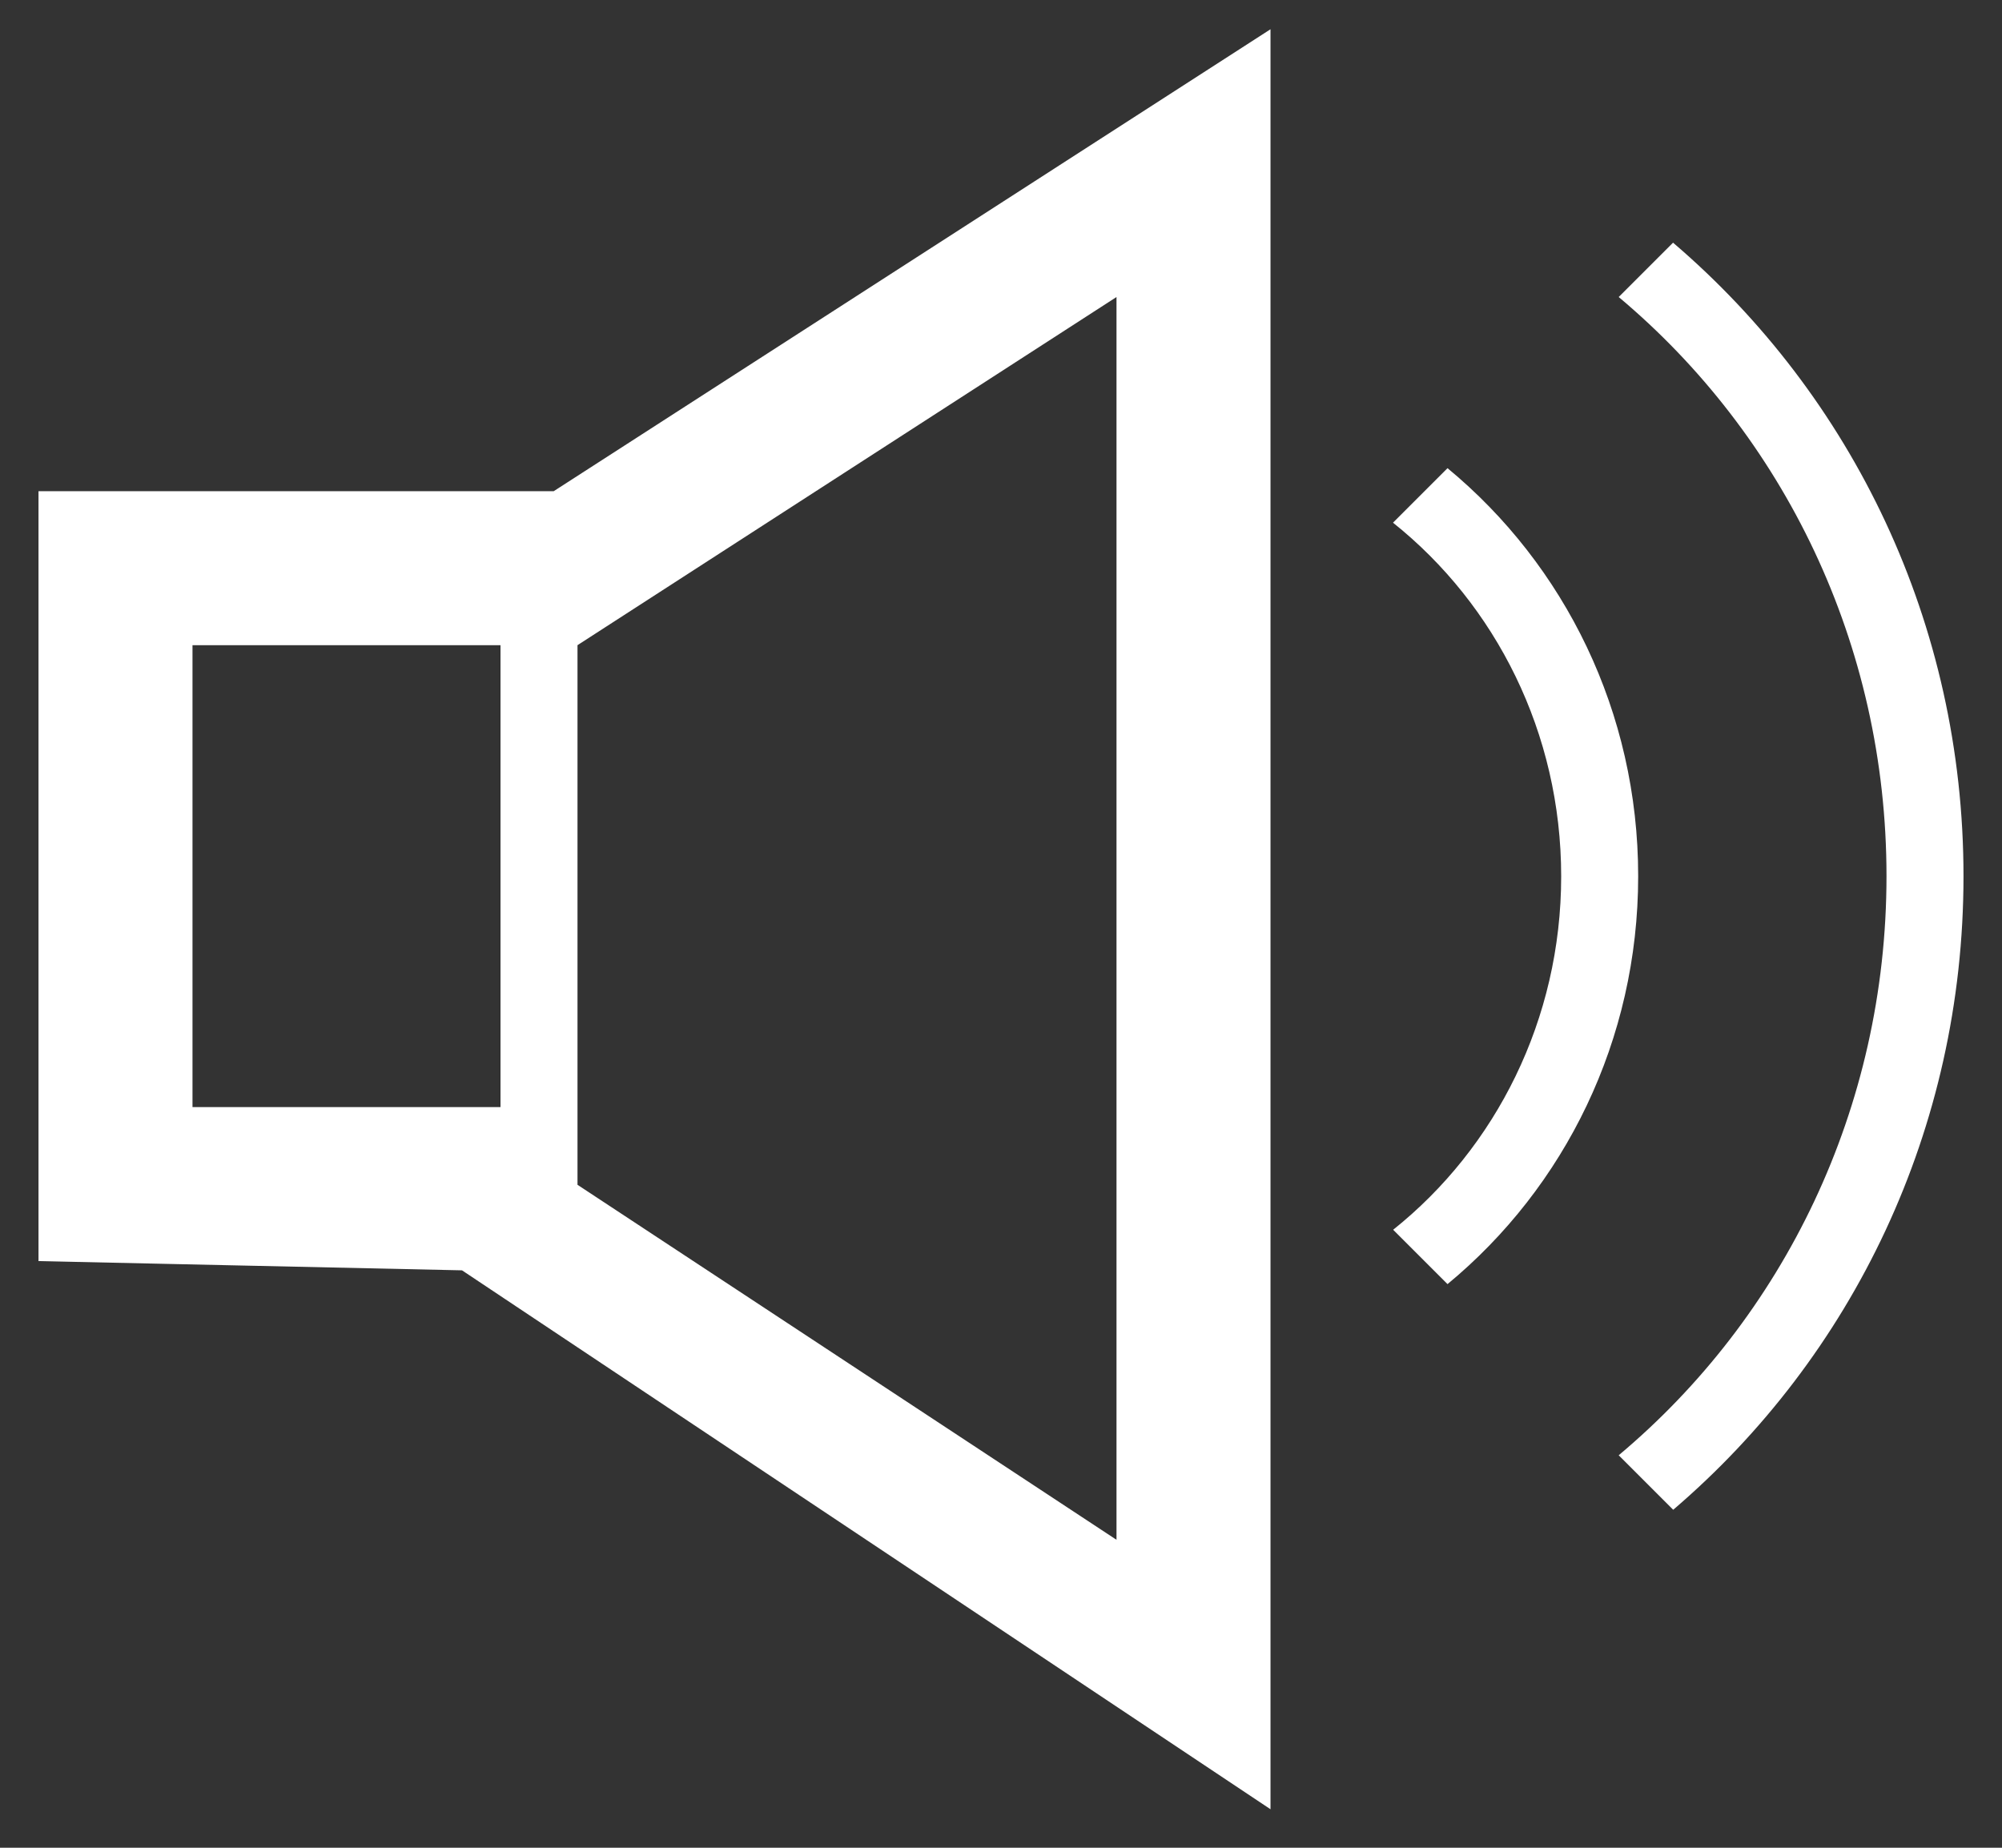 <svg width="26" height="24" viewBox="0 0 26 24" fill="none" xmlns="http://www.w3.org/2000/svg">
<rect x="0" y="0" width="26" height="24" fill="#333333" stroke="none"/>
<path fill-rule="evenodd" clip-rule="evenodd" d="M16.5 23.5L6 16.5L0.5 16.38V11.38V6.38H7.191L16.5 0.38V23.5ZM7.5 8.38V15.389L14.5 20V3.858L7.5 8.38ZM21.728 3.152C24.055 5.141 25.5 8.094 25.5 11.381C25.5 14.669 24.055 17.622 21.73 19.61L21.022 18.902C23.158 17.111 24.5 14.401 24.5 11.38C24.5 8.359 23.158 5.649 21.022 3.858L21.728 3.152ZM18.799 6.081C20.32 7.338 21.275 9.248 21.275 11.38C21.275 13.512 20.32 15.422 18.799 16.679L18.093 15.973C19.424 14.91 20.275 13.244 20.275 11.382C20.275 9.519 19.424 7.853 18.091 6.789L18.799 6.081ZM6.5 8.38H2.5V14.38H6.5V8.38Z" fill="white"/>
</svg>
